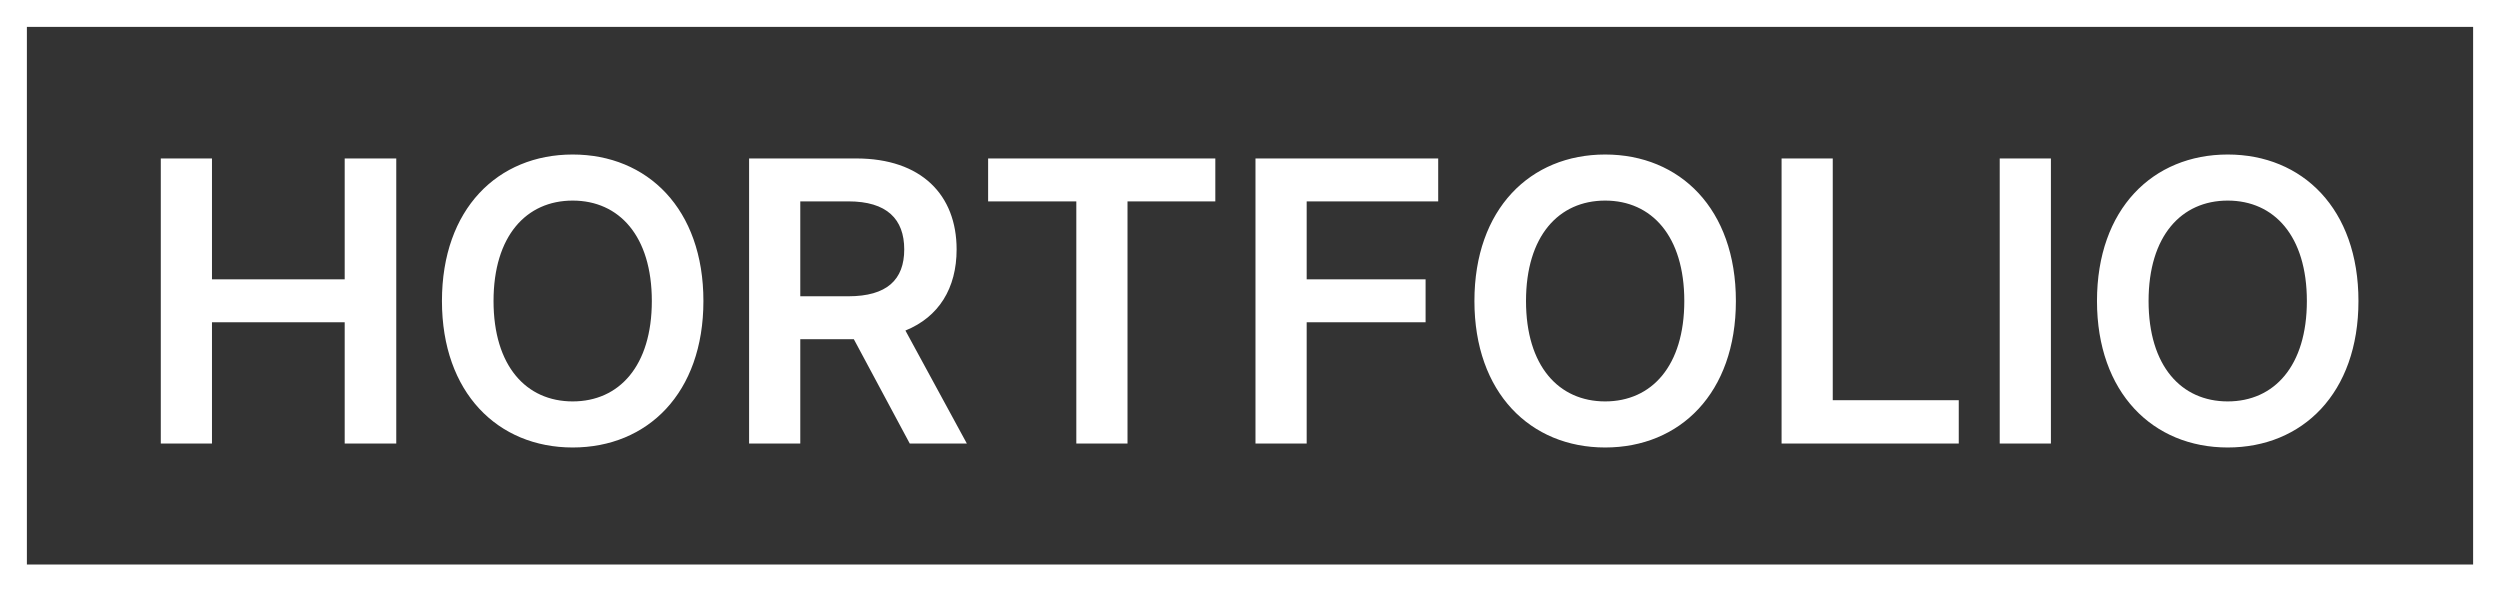 <svg width="186" height="44" viewBox="0 0 186 44" fill="none" xmlns="http://www.w3.org/2000/svg">
<rect x="0" y="0" width="186" height="44" fill="#333333" stroke="none"/>
<rect x="1" y="1" width="184" height="42" stroke="white" stroke-width="2"/>
<path d="M11.963 33V11.789H15.771V20.783H25.645V11.789H29.482V33H25.645V23.977H15.771V33H11.963ZM52.334 22.395C52.334 29.25 48.174 33.293 42.607 33.293C37.041 33.293 32.881 29.221 32.881 22.395C32.881 15.539 37.041 11.496 42.607 11.496C48.174 11.496 52.334 15.539 52.334 22.395ZM48.496 22.395C48.496 17.561 46.065 14.924 42.607 14.924C39.15 14.924 36.719 17.561 36.719 22.395C36.719 27.229 39.15 29.865 42.607 29.865C46.065 29.865 48.496 27.229 48.496 22.395ZM55.732 33V11.789H63.701C68.564 11.789 71.172 14.514 71.172 18.557C71.172 21.442 69.853 23.581 67.363 24.592L71.934 33H67.686L63.525 25.236H59.541V33H55.732ZM59.541 22.043H63.115C65.986 22.043 67.275 20.812 67.275 18.557C67.275 16.301 65.986 14.982 63.115 14.982H59.541V22.043ZM73.516 14.982V11.789H90.42V14.982H83.887V33H80.078V14.982H73.516ZM93.408 33V11.789H107.002V14.982H97.217V20.783H106.064V23.977H97.217V33H93.408ZM129.15 22.395C129.15 29.25 124.99 33.293 119.424 33.293C113.857 33.293 109.697 29.221 109.697 22.395C109.697 15.539 113.857 11.496 119.424 11.496C124.99 11.496 129.15 15.539 129.15 22.395ZM125.312 22.395C125.312 17.561 122.881 14.924 119.424 14.924C115.967 14.924 113.535 17.561 113.535 22.395C113.535 27.229 115.967 29.865 119.424 29.865C122.881 29.865 125.312 27.229 125.312 22.395ZM132.549 33V11.789H136.357V29.777H145.732V33H132.549ZM152.588 11.789V33H148.779V11.789H152.588ZM175.469 22.395C175.469 29.25 171.309 33.293 165.742 33.293C160.176 33.293 156.016 29.221 156.016 22.395C156.016 15.539 160.176 11.496 165.742 11.496C171.309 11.496 175.469 15.539 175.469 22.395ZM171.631 22.395C171.631 17.561 169.199 14.924 165.742 14.924C162.285 14.924 159.854 17.561 159.854 22.395C159.854 27.229 162.285 29.865 165.742 29.865C169.199 29.865 171.631 27.229 171.631 22.395Z" fill="white"/>
</svg>
